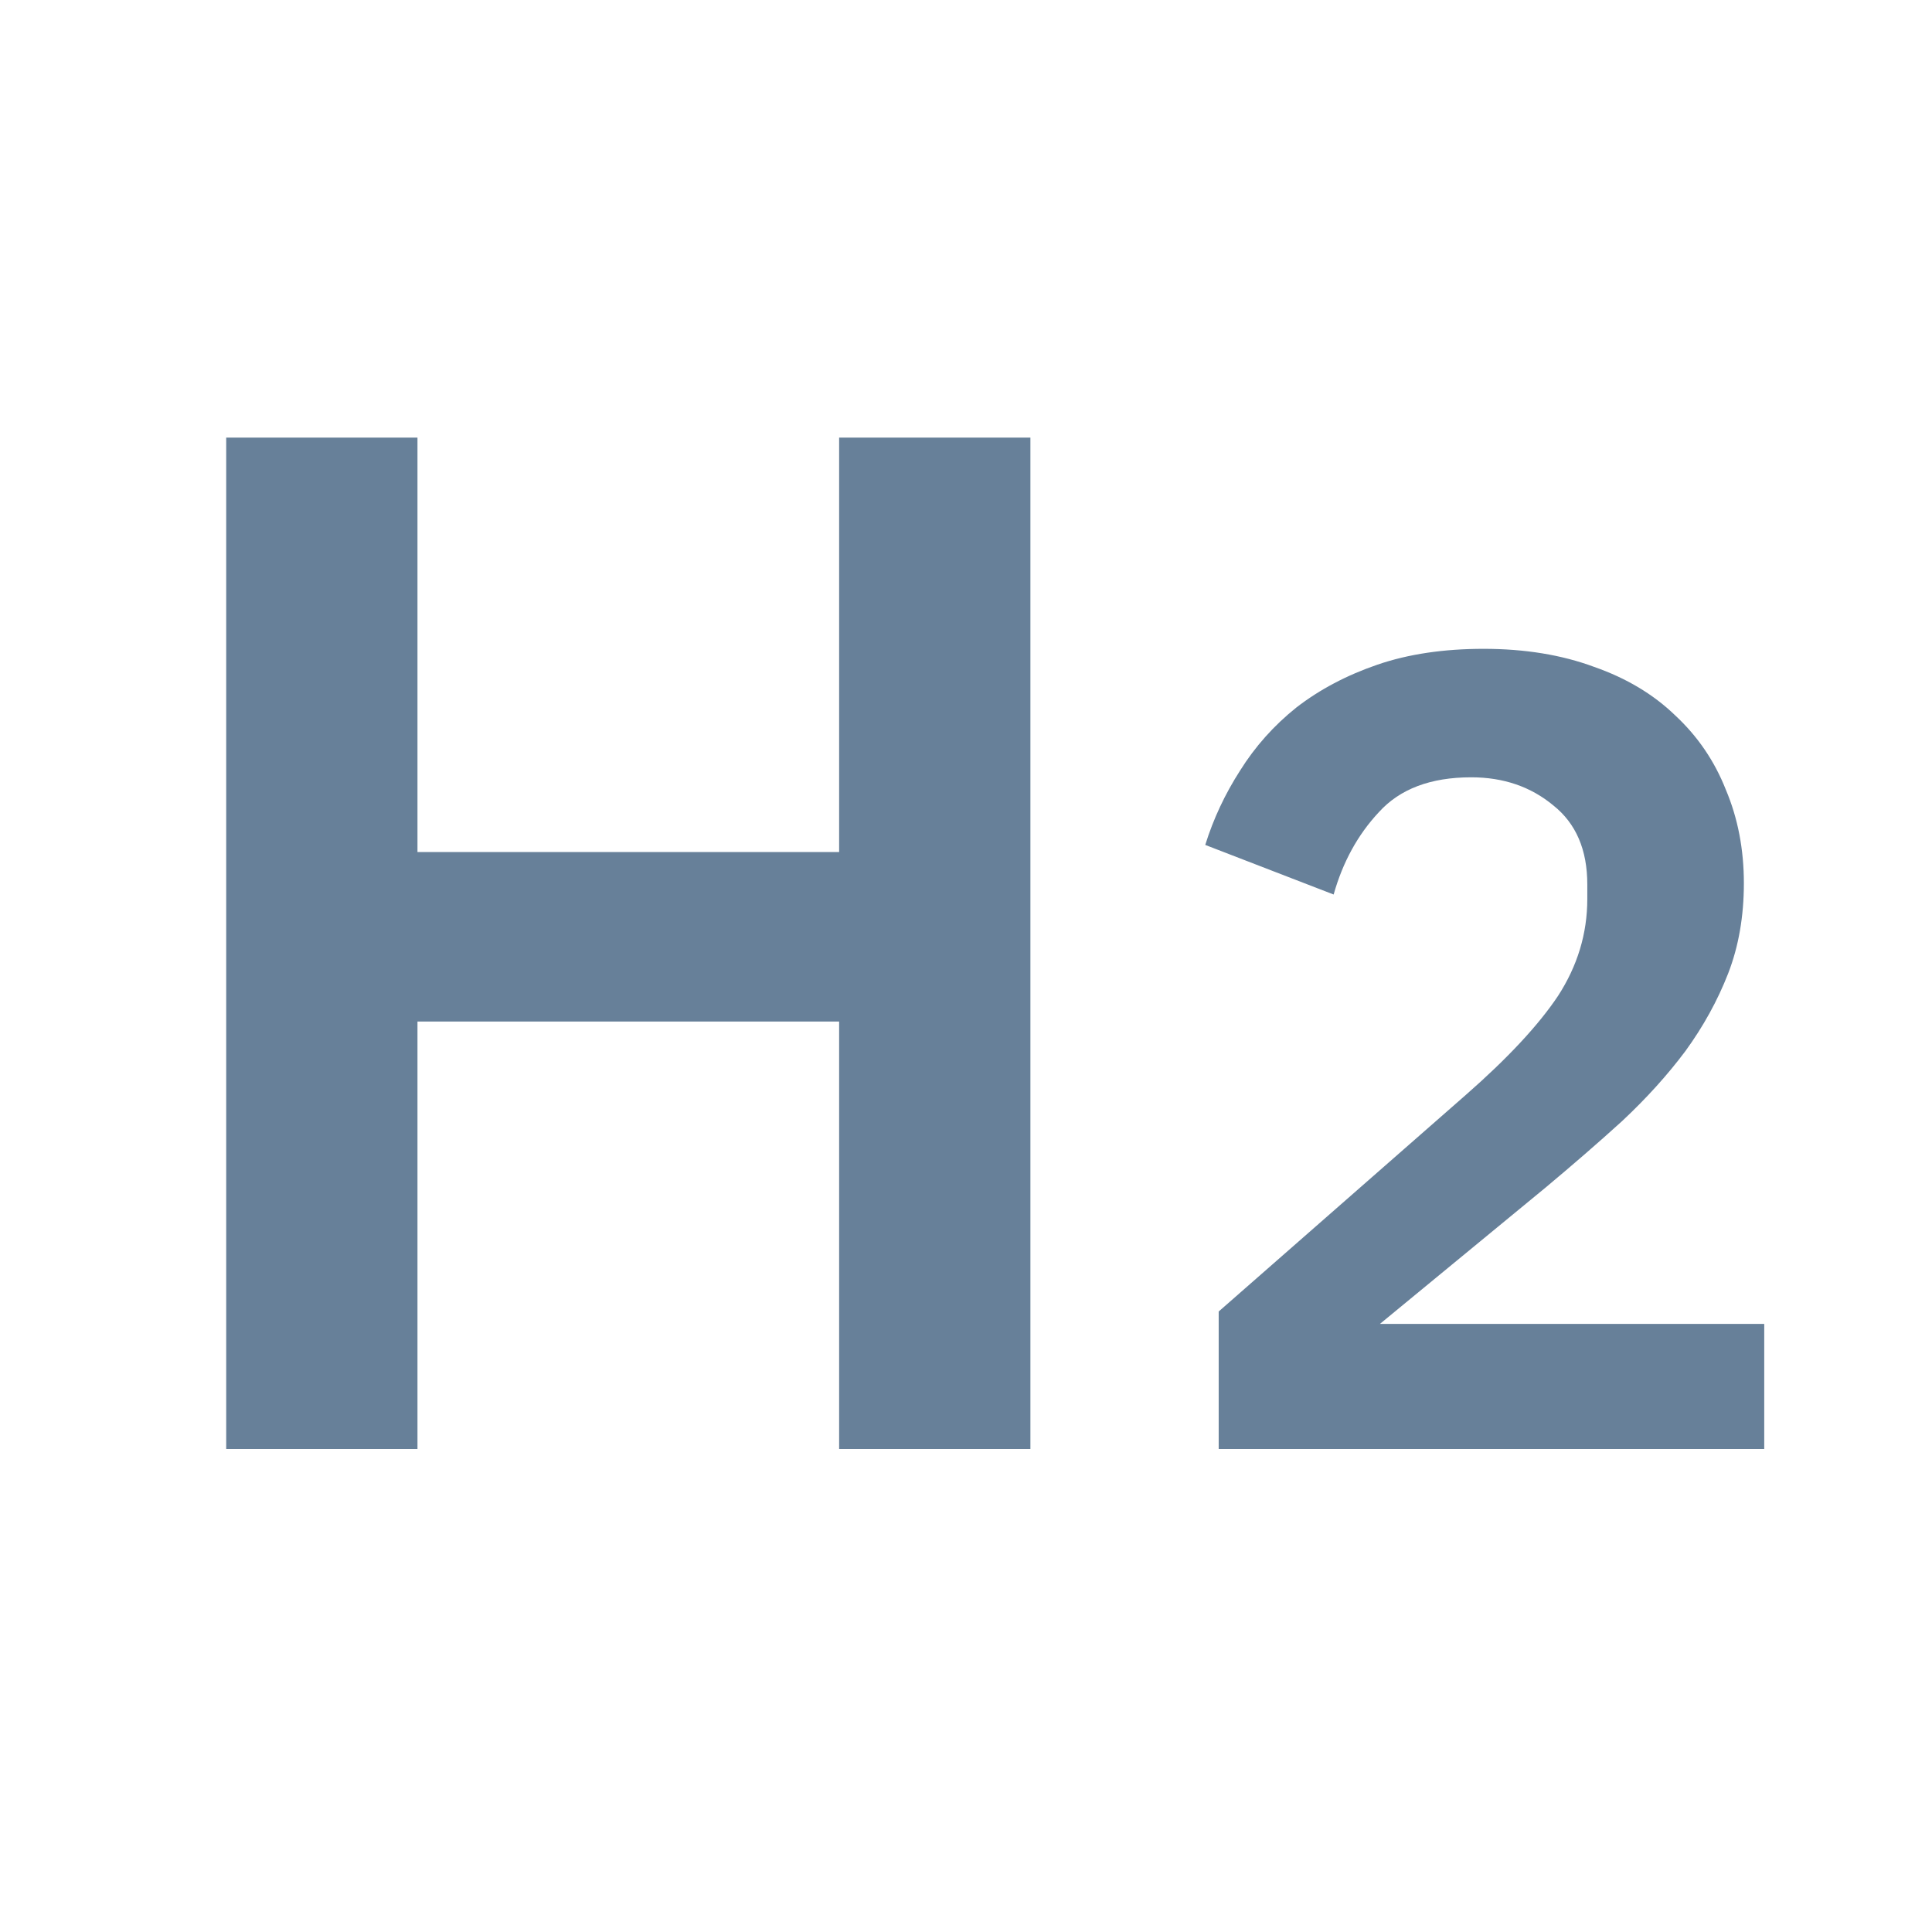 <svg width="24" height="24" viewBox="0 0 24 24" fill="none" xmlns="http://www.w3.org/2000/svg">
    <path d="M10.424 12.69H5.186V18H2.81V5.436H5.186V10.584H10.424V5.436H12.8V18H10.424V12.69ZM21.916 18H15.139V16.292L18.206 13.604C18.728 13.147 19.111 12.736 19.354 12.372C19.596 11.999 19.718 11.597 19.718 11.168V10.986C19.718 10.557 19.578 10.23 19.297 10.006C19.017 9.773 18.677 9.656 18.276 9.656C17.771 9.656 17.389 9.801 17.128 10.09C16.866 10.37 16.68 10.711 16.567 11.112L14.972 10.496C15.074 10.169 15.219 9.861 15.405 9.572C15.592 9.273 15.825 9.012 16.105 8.788C16.395 8.564 16.731 8.387 17.113 8.256C17.496 8.125 17.935 8.06 18.43 8.06C18.943 8.06 19.4 8.135 19.802 8.284C20.203 8.424 20.539 8.625 20.809 8.886C21.09 9.147 21.299 9.455 21.439 9.81C21.589 10.165 21.663 10.552 21.663 10.972C21.663 11.383 21.598 11.756 21.468 12.092C21.337 12.428 21.16 12.75 20.936 13.058C20.712 13.357 20.45 13.646 20.151 13.926C19.853 14.197 19.535 14.472 19.2 14.752L17.142 16.446H21.916V18Z" fill="#678099"/>
</svg>
